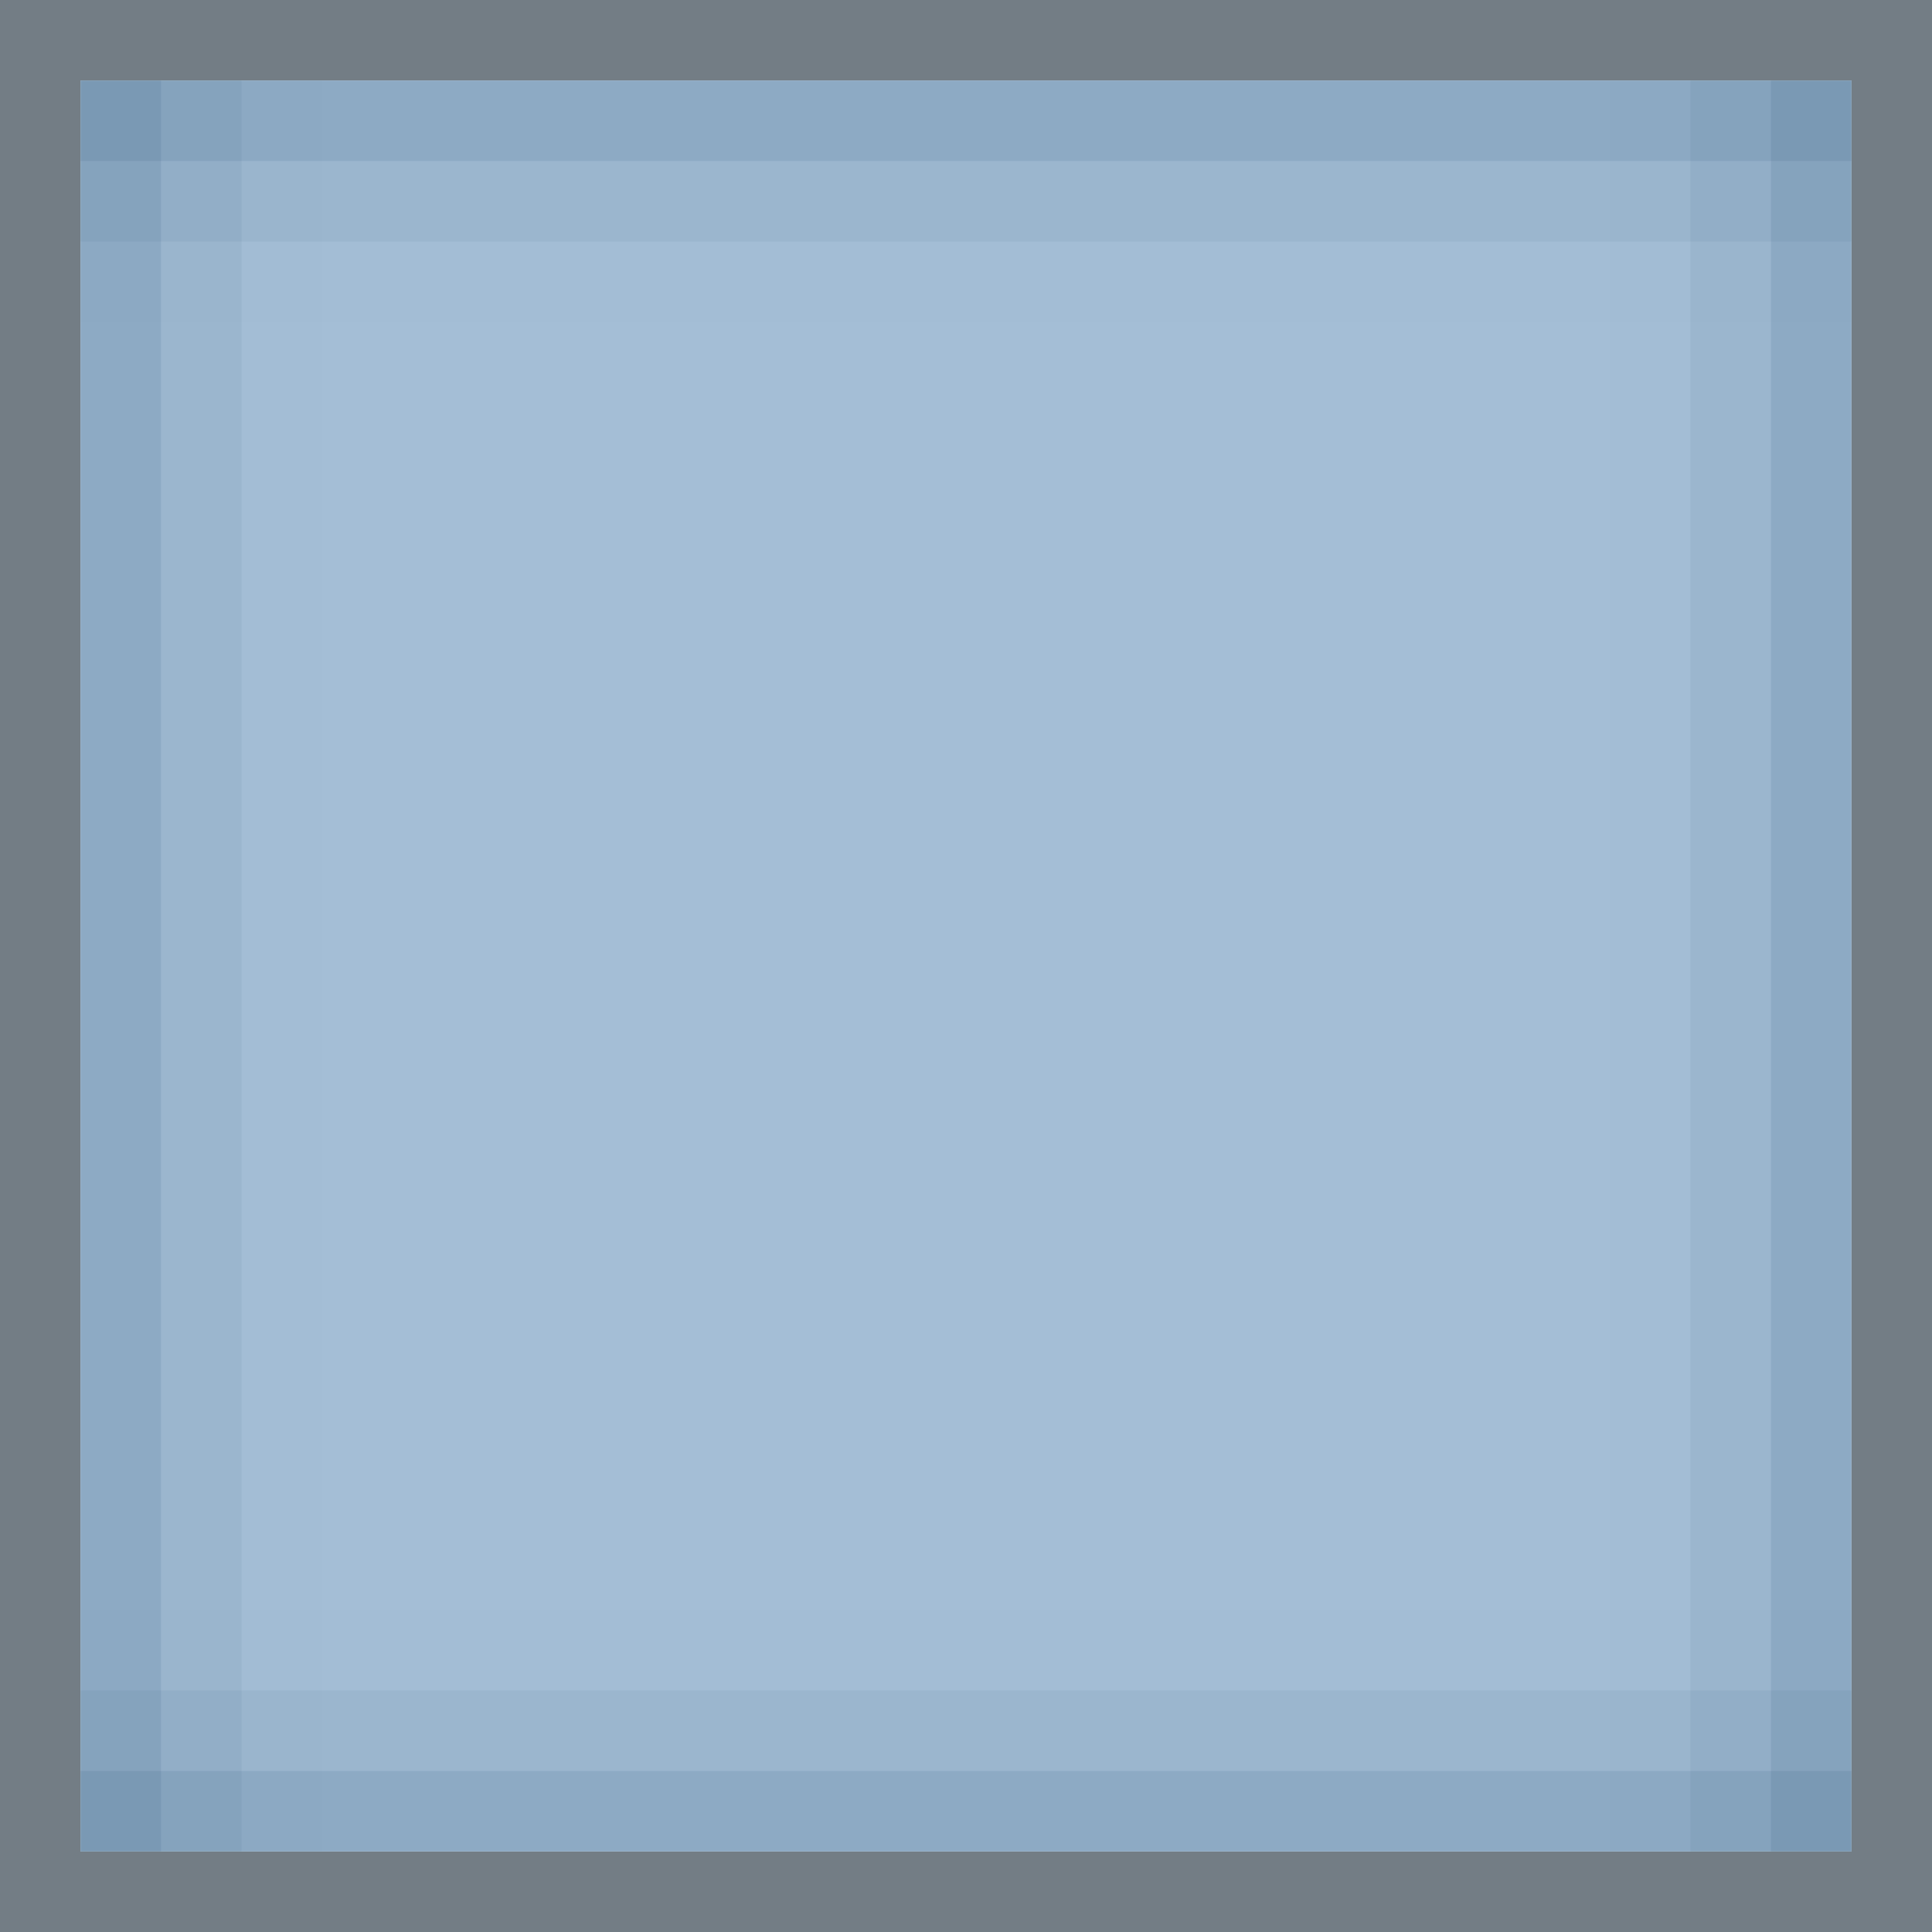 <?xml version="1.0" encoding="UTF-8" standalone="no"?>
<!-- Created with Inkscape (http://www.inkscape.org/) -->

<svg
   xmlns:dc="http://purl.org/dc/elements/1.1/"
   xmlns:cc="http://creativecommons.org/ns#"
   xmlns:rdf="http://www.w3.org/1999/02/22-rdf-syntax-ns#"
   xmlns:svg="http://www.w3.org/2000/svg"
   xmlns="http://www.w3.org/2000/svg"
   xmlns:sodipodi="http://sodipodi.sourceforge.net/DTD/sodipodi-0.dtd"
   xmlns:inkscape="http://www.inkscape.org/namespaces/inkscape"
   inkscape:export-ydpi="90.000000"
   inkscape:export-xdpi="90.000000"
   width="24"
   height="24"
   id="svg11300"
   sodipodi:version="0.32"
   inkscape:version="0.91 r13725"
   sodipodi:docname="overview-highlight-bg.svg"
   inkscape:output_extension="org.inkscape.output.svg.inkscape"
   version="1.0"
   style="display:inline;enable-background:new">
  <sodipodi:namedview
     stroke="#ef2929"
     fill="#f57900"
     id="base"
     pagecolor="#8c8c8c"
     bordercolor="#ff5e00"
     borderopacity="1"
     inkscape:pageopacity="1"
     inkscape:pageshadow="2"
     inkscape:zoom="13.979167"
     inkscape:cx="4.4888232"
     inkscape:cy="20.298062"
     inkscape:current-layer="layer1"
     showgrid="true"
     inkscape:grid-bbox="true"
     inkscape:document-units="px"
     inkscape:showpageshadow="false"
     inkscape:window-width="1600"
     inkscape:window-height="851"
     inkscape:window-x="0"
     inkscape:window-y="24"
     width="400px"
     height="300px"
     inkscape:snap-nodes="true"
     inkscape:snap-bbox="true"
     gridtolerance="10000"
     inkscape:object-nodes="true"
     inkscape:snap-grids="true"
     showguides="true"
     inkscape:guide-bbox="true"
     inkscape:window-maximized="1"
     inkscape:bbox-nodes="true"
     inkscape:bbox-paths="false"
     inkscape:snap-bbox-edge-midpoints="false"
     inkscape:snap-bbox-midpoints="false"
     objecttolerance="10000"
     guidetolerance="10000"
     borderlayer="true"
     showborder="true"
     guidecolor="#ff0b00"
     guideopacity="1"
     guidehicolor="#001aff"
     guidehiopacity="0.498">
    <inkscape:grid
       type="xygrid"
       id="grid3123"
       empspacing="4"
       visible="true"
       enabled="true"
       snapvisiblegridlinesonly="true" />
  </sodipodi:namedview>
  <defs
     id="defs3" />
  <g
     style="display:inline"
     inkscape:groupmode="layer"
     inkscape:label="Base"
     id="layer1"
     transform="translate(0,-276)">
    <path
       style="opacity:0.55;fill:#001322;fill-opacity:1;stroke:none"
       d="m 0,276 0,24 24,0 0,-24 z m 1,1 22,0 0,22 -22,0 z"
       id="rect5319-7"
       inkscape:connector-curvature="0"
       sodipodi:nodetypes="cccccccccc" />
    <rect
       y="277"
       x="1"
       height="22"
       width="22"
       id="rect4270-9"
       style="opacity:0.8;fill:#8daecb;fill-opacity:1;stroke:none" />
    <g
       id="g3087"
       transform="translate(0,-2)">
      <path
         id="rect3949"
         d="m 1,300 22,0 0,1 -22,0 z"
         style="opacity:0.2;fill:#002b50;fill-opacity:0.698;stroke:none"
         inkscape:connector-curvature="0" />
      <path
         inkscape:connector-curvature="0"
         style="opacity:0.2;fill:#002b50;fill-opacity:0.698;stroke:none"
         d="m 1,279 22,0 0,1 -22,0 z"
         id="path3819" />
      <path
         id="path3821"
         d="m 2,279 0,22 -1,0 0,-22 z"
         style="opacity:0.2;fill:#002b50;fill-opacity:0.698;stroke:none"
         inkscape:connector-curvature="0" />
      <path
         inkscape:connector-curvature="0"
         style="opacity:0.2;fill:#002b50;fill-opacity:0.698;stroke:none"
         d="m 23,279 0,22 -1,0 0,-22 z"
         id="path3823" />
      <path
         id="path3825"
         d="m 22,279 0,22 -1,0 0,-22 z"
         style="opacity:0.08;fill:#002b50;fill-opacity:0.698;stroke:none"
         inkscape:connector-curvature="0" />
      <path
         inkscape:connector-curvature="0"
         style="opacity:0.08;fill:#002b50;fill-opacity:0.698;stroke:none"
         d="m 3,279 0,22 -1,0 0,-22 z"
         id="path3827" />
      <path
         inkscape:connector-curvature="0"
         style="opacity:0.08;fill:#002b50;fill-opacity:0.698;stroke:none"
         d="m 23,281 -22,0 0,-1 22,0 z"
         id="path3829" />
      <path
         id="path3831"
         d="m 23,300 -22,0 0,-1 22,0 z"
         style="opacity:0.08;fill:#002b50;fill-opacity:0.698;stroke:none"
         inkscape:connector-curvature="0" />
      <path
         id="path3833"
         d="m 23,282 -22,0 0,-1 22,0 z"
         style="opacity:0.01;fill:#002b50;fill-opacity:0.698;stroke:none"
         inkscape:connector-curvature="0" />
      <path
         inkscape:connector-curvature="0"
         style="opacity:0.01;fill:#002b50;fill-opacity:0.698;stroke:none"
         d="m 23,299 -22,0 0,-1 22,0 z"
         id="path3835" />
      <path
         inkscape:connector-curvature="0"
         style="opacity:0.01;fill:#002b50;fill-opacity:0.698;stroke:none"
         d="m 3,301 0,-22 1,0 0,22 z"
         id="path3837" />
      <path
         id="path3839"
         d="m 20,301 0,-22 1,0 0,22 z"
         style="opacity:0.01;fill:#002b50;fill-opacity:0.698;stroke:none"
         inkscape:connector-curvature="0" />
    </g>
  </g>
</svg>
